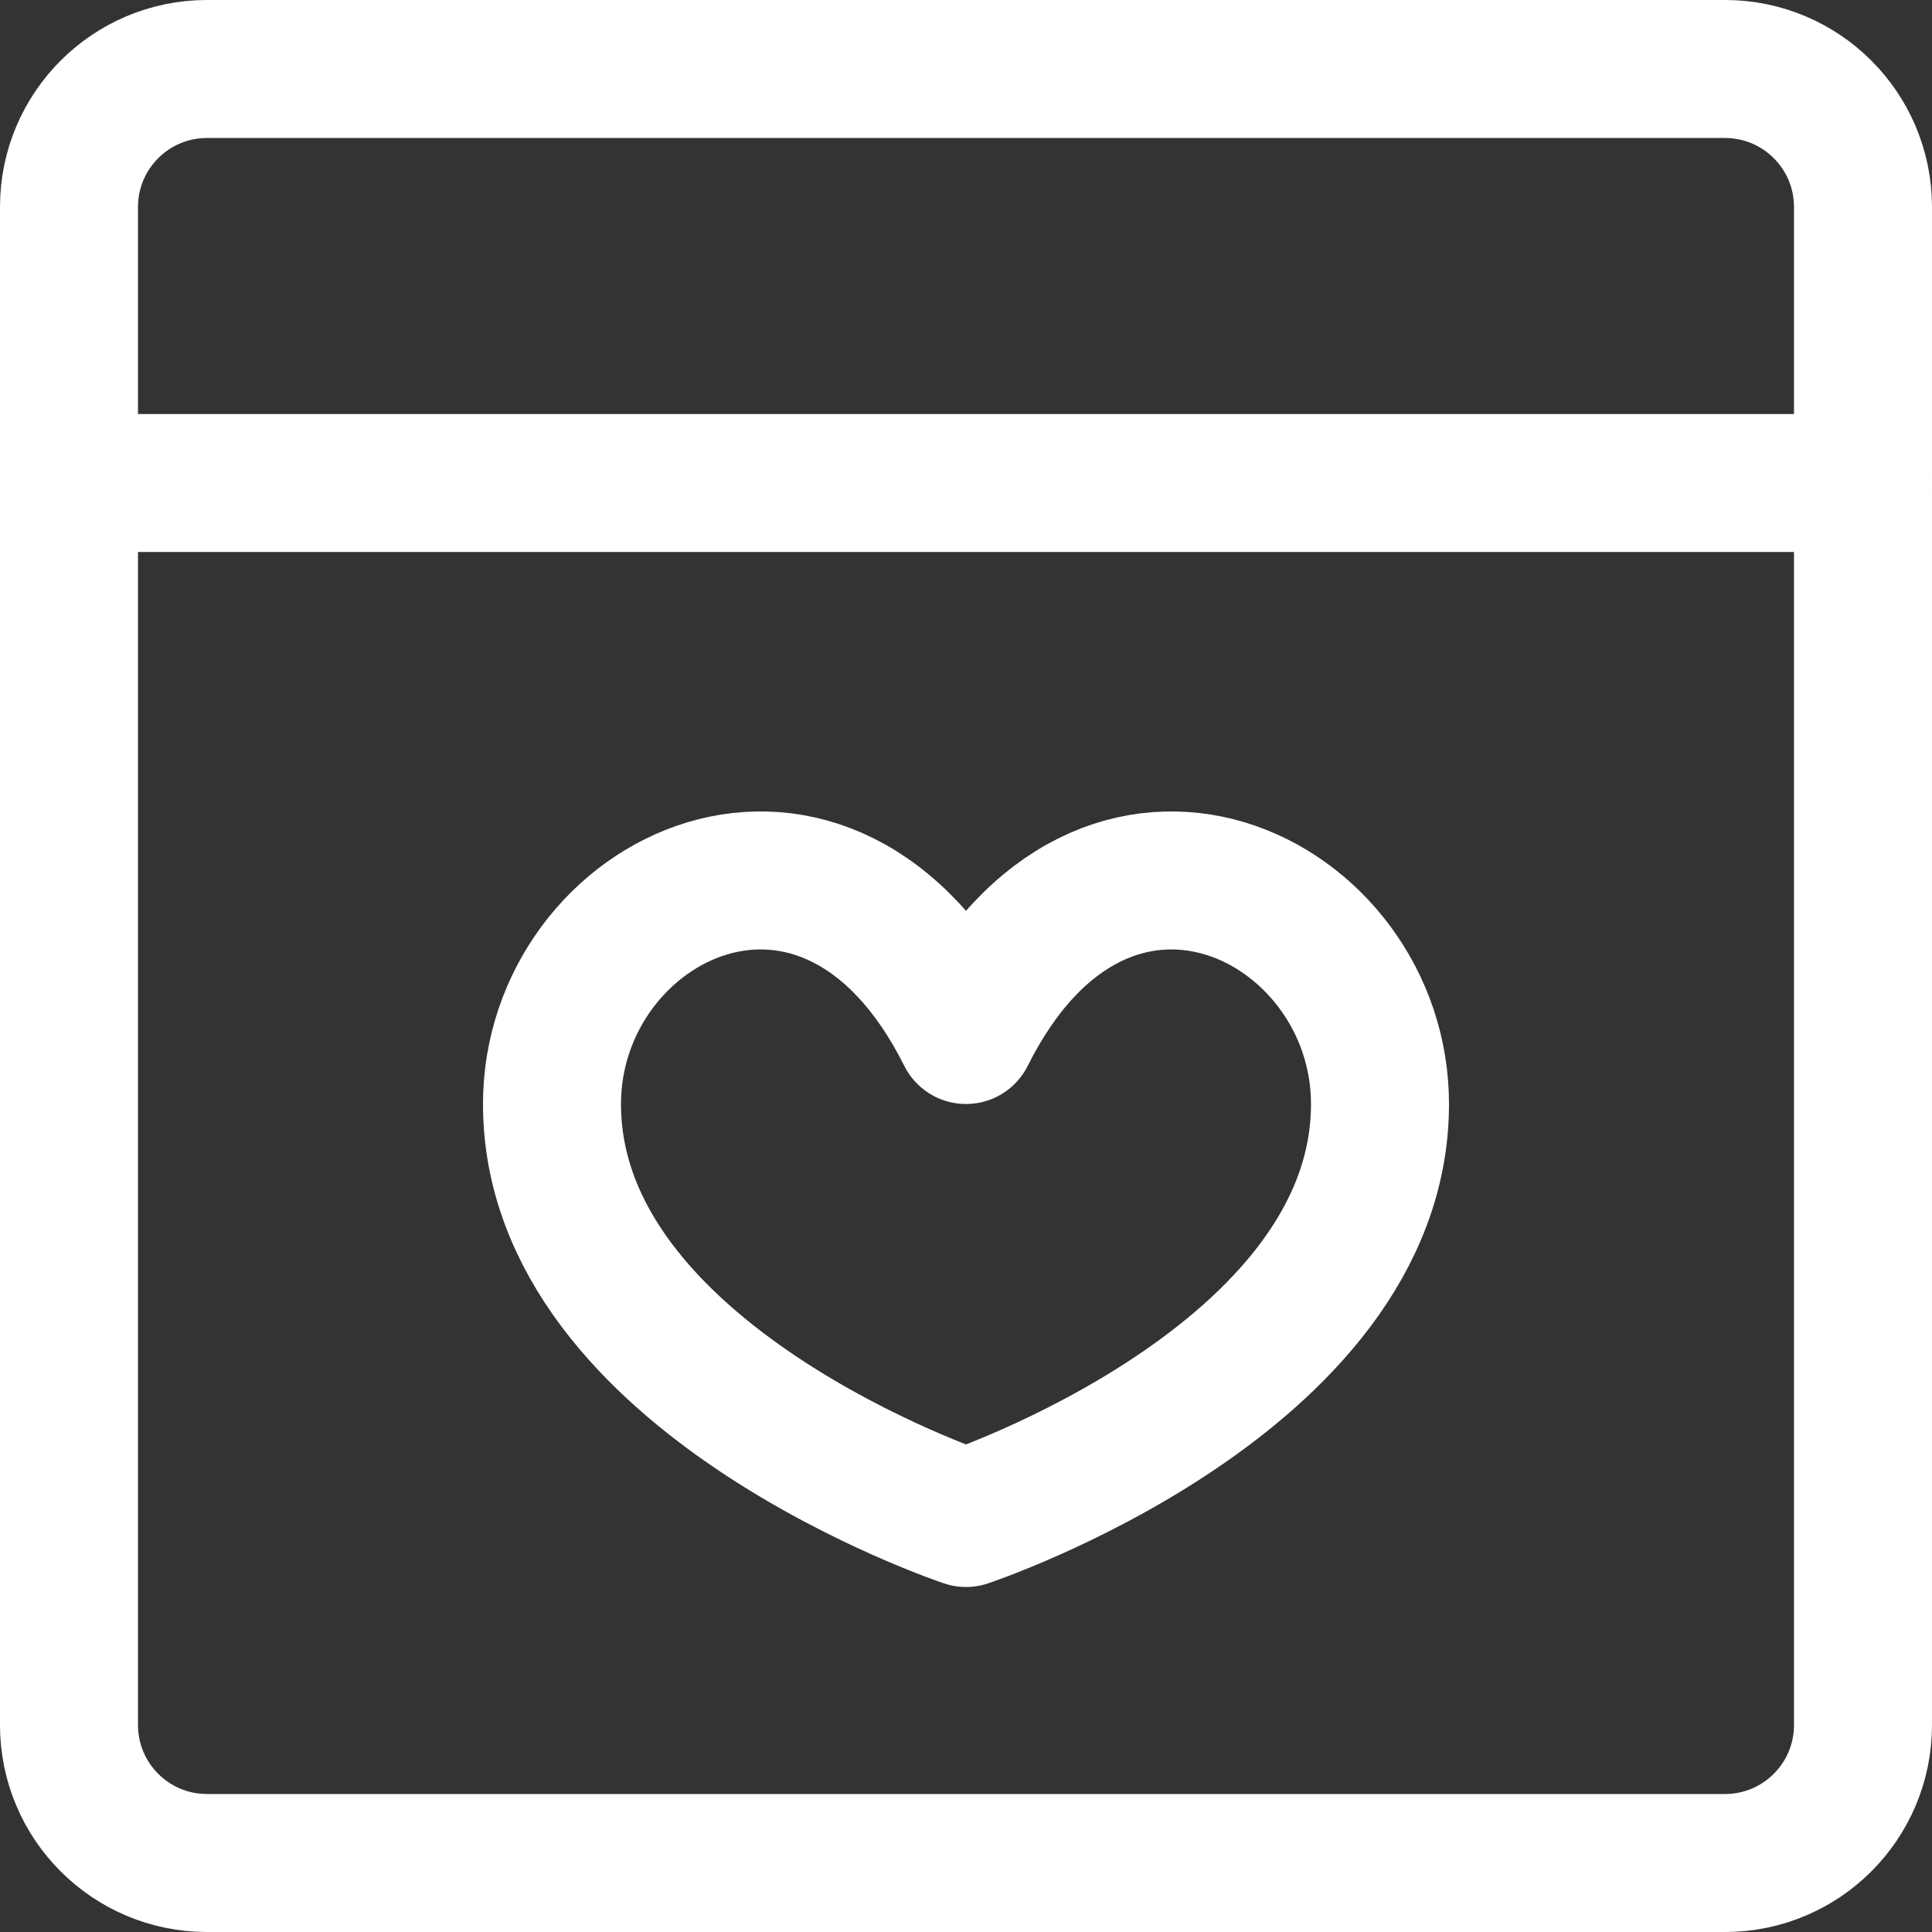<svg width="128" height="128" viewBox="0 0 128 128" fill="none" xmlns="http://www.w3.org/2000/svg">
<rect x="0" y="0" width="128" height="128" fill="#333333" stroke="none"/>
<g clip-path="url(#clip0_477_2)">
<path d="M114.286 4.571H13.714C8.665 4.571 4.571 8.665 4.571 13.714V114.286C4.571 119.335 8.665 123.429 13.714 123.429H114.286C119.335 123.429 123.428 119.335 123.428 114.286V13.714C123.428 8.665 119.335 4.571 114.286 4.571Z" stroke="white" stroke-width="9.143" stroke-linecap="round" stroke-linejoin="round"/>
<path d="M4.571 32H123.428M64 68.571C73.143 50.286 91.428 59.429 91.428 73.143C91.428 91.429 64 100.571 64 100.571C64 100.571 36.571 91.429 36.571 73.143C36.571 59.429 54.857 50.286 64 68.571Z" stroke="white" stroke-width="9.143" stroke-linecap="round" stroke-linejoin="round"/>
</g>
<defs>
<clipPath id="clip0_477_2">
<rect width="128" height="128" fill="white"/>
</clipPath>
</defs>
</svg>
